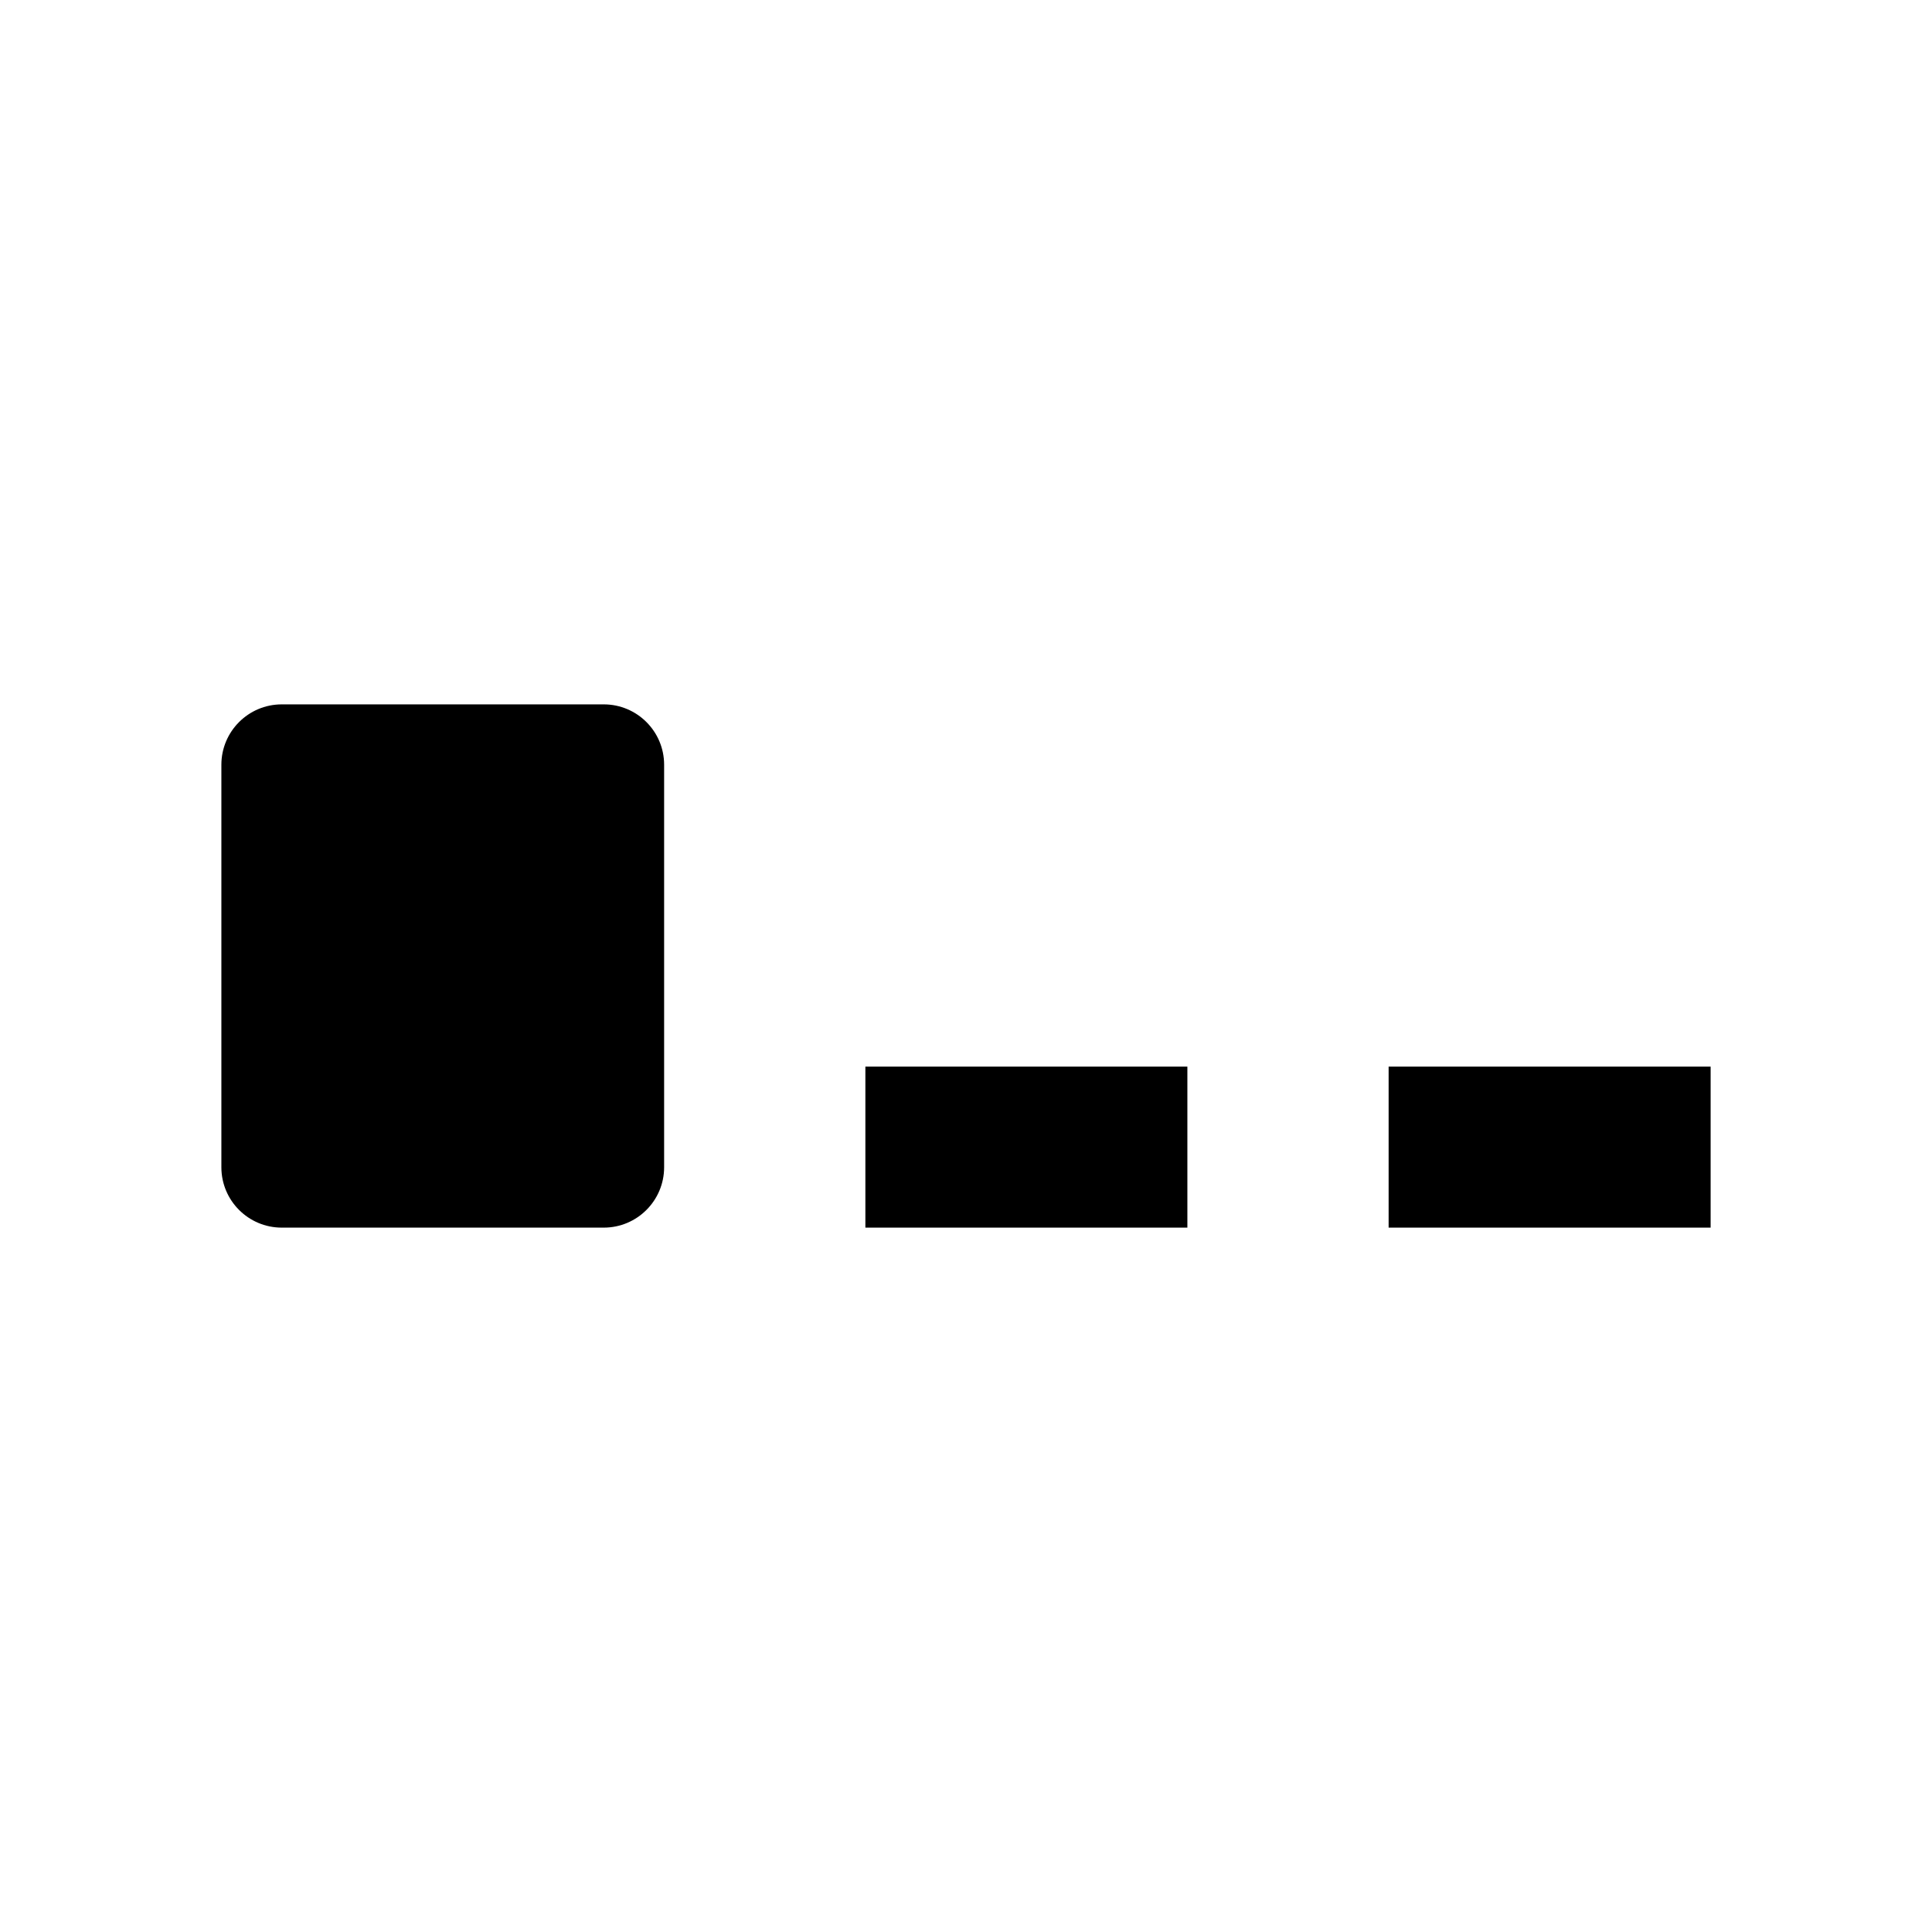 <svg width="24" height="24" viewBox="0 0 24 24" xmlns="http://www.w3.org/2000/svg">
    <path fill-rule="evenodd" clip-rule="evenodd" d="M17.25 13.25L21.25 13.25V15.25L17.25 15.25V13.25Z"/>
    <path fill-rule="evenodd" clip-rule="evenodd" d="M10.75 13.25L14.75 13.25V15.25L10.75 15.25L10.75 13.25Z"/>
    <path d="M2.75 9.5C2.75 9.086 3.086 8.75 3.5 8.75H7.5C7.914 8.75 8.25 9.086 8.25 9.5V14.5C8.25 14.914 7.914 15.25 7.5 15.25H3.5C3.086 15.25 2.75 14.914 2.75 14.5V9.5Z"/>
</svg>

